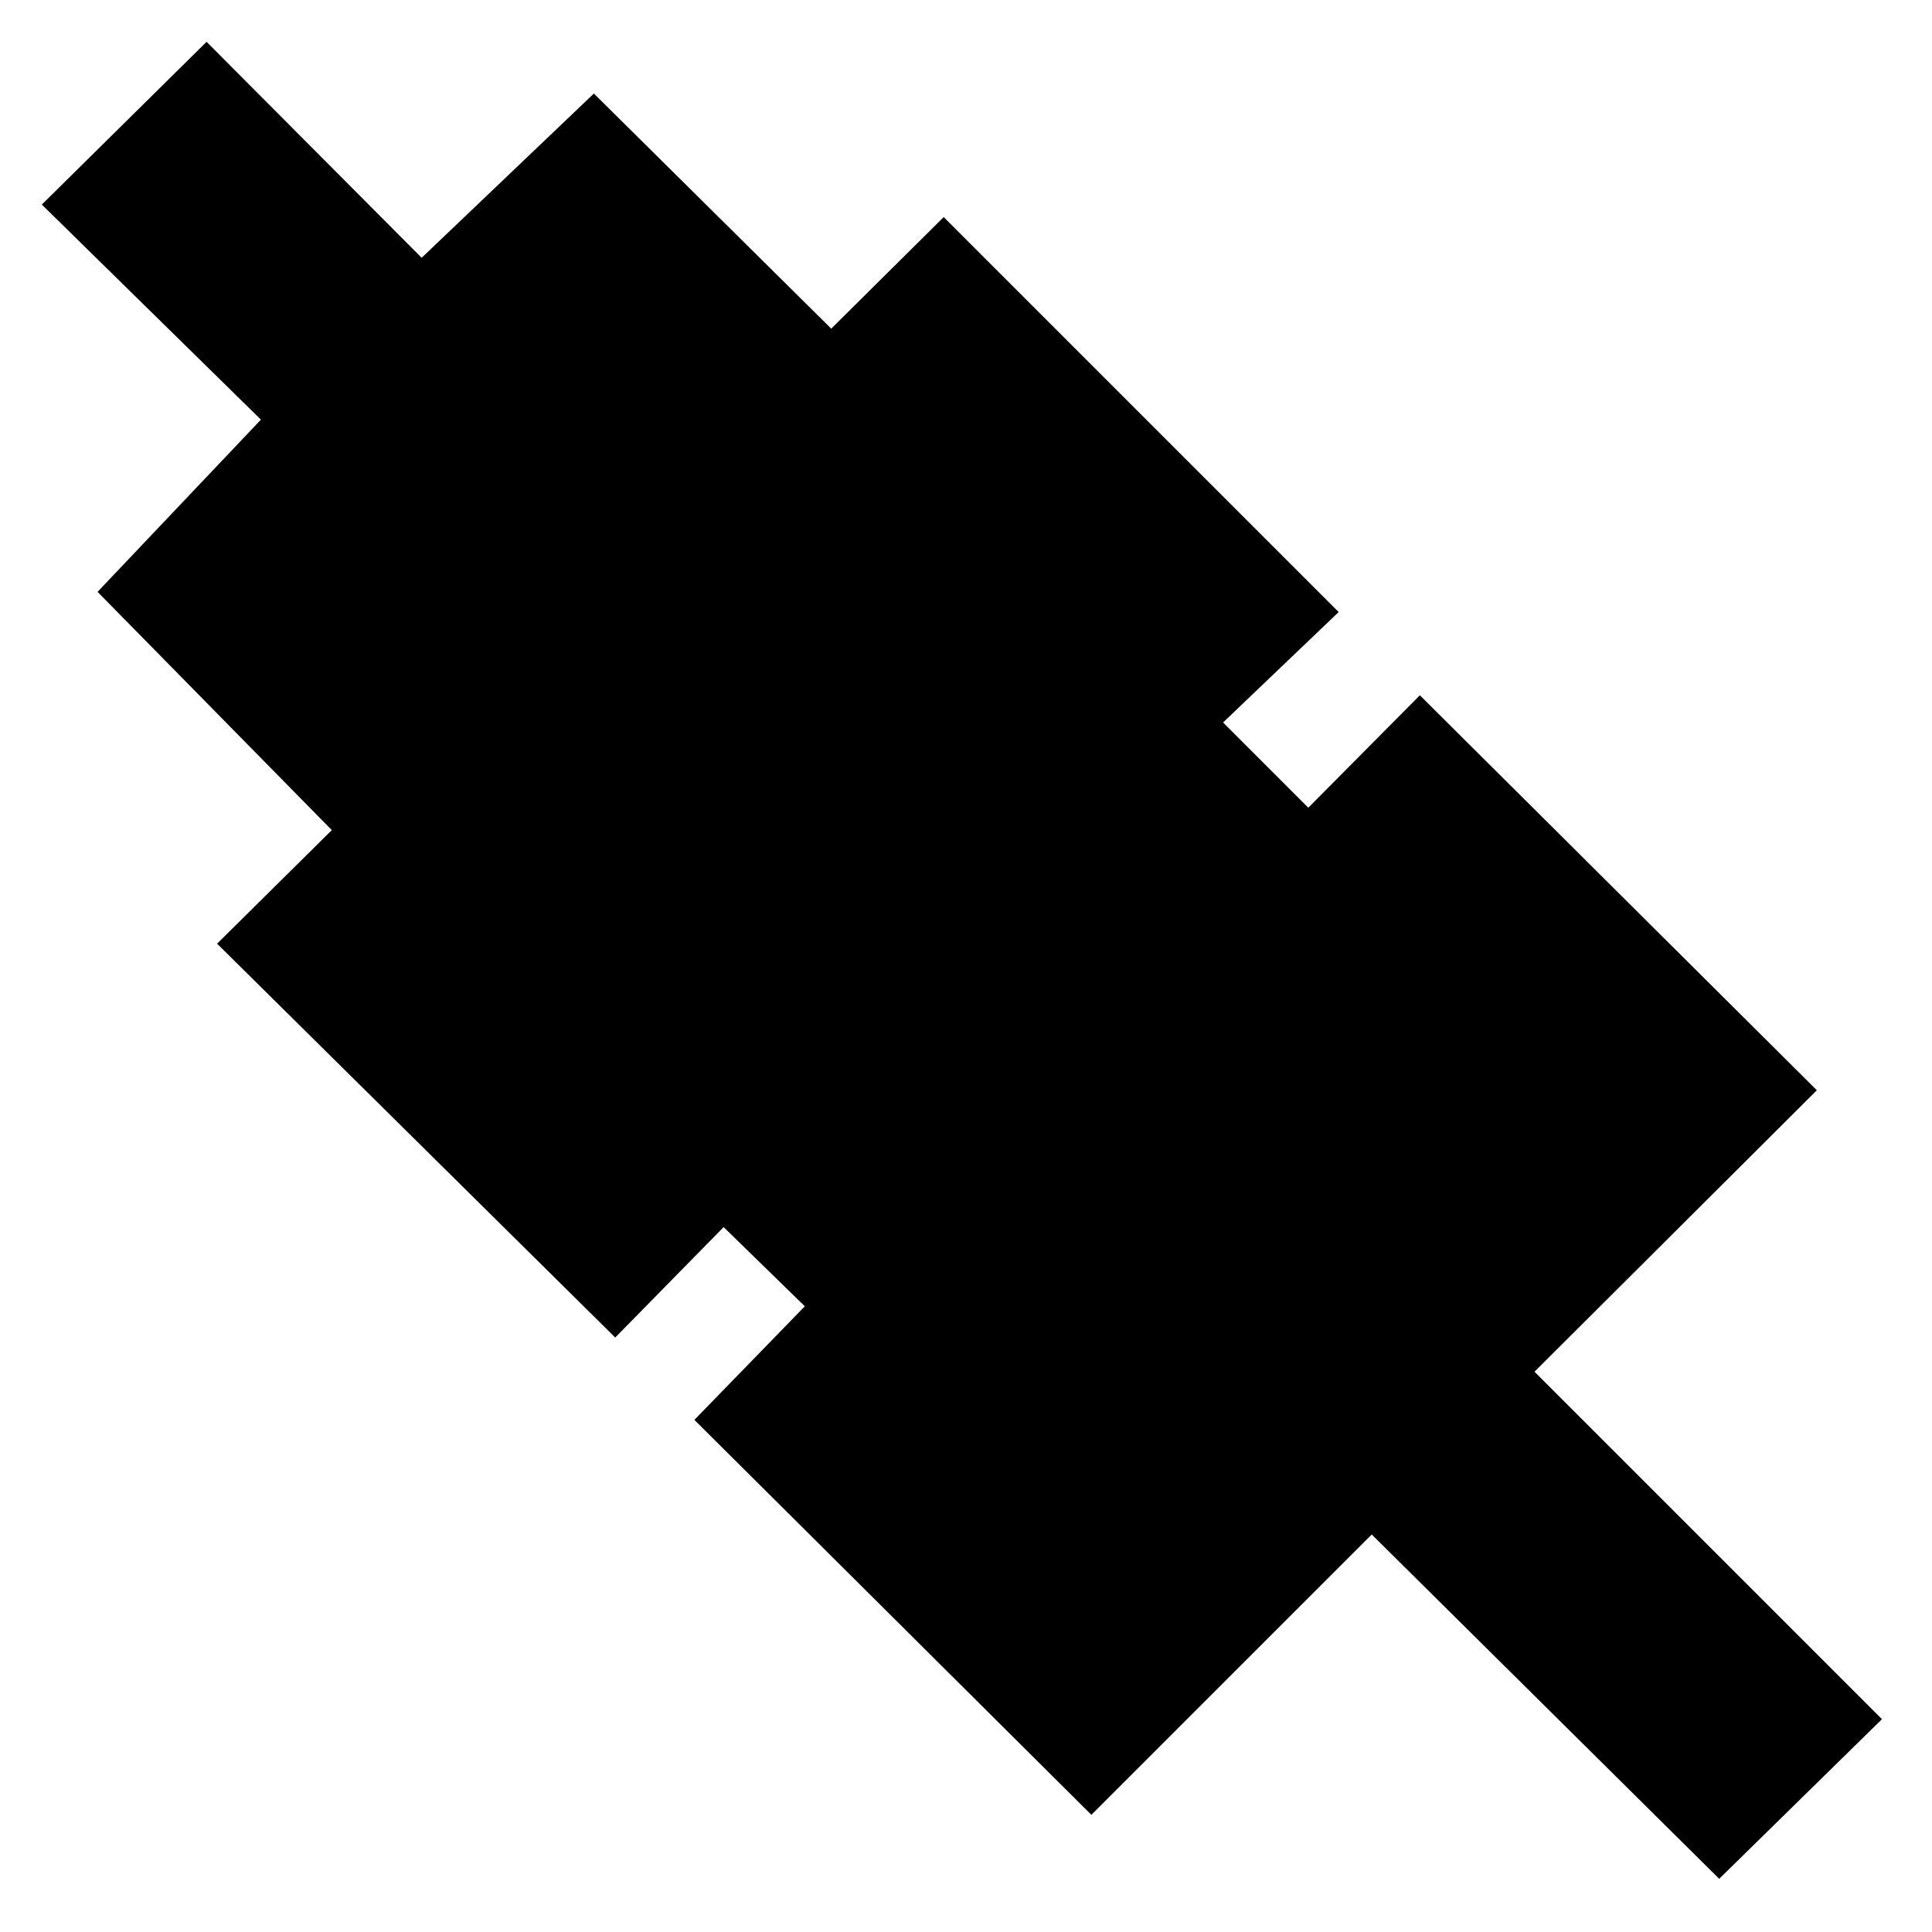 <svg xmlns="http://www.w3.org/2000/svg" height="20" viewBox="0 -960 960 960" width="20"><path d="M854.26-26.43 681.61-197.52 542.3-58.22 345.04-254.48l54.87-56.43-40.34-39.35-53.87 54.87-197.83-195.7 57-56.43L48.48-665.91l81.17-85.57L20.78-858.35l81.87-80.87 106.87 107.31 85.57-81.61L413.04-796.7l55.87-55.43 196.26 196.26L607.74-601l42.35 42.35 55.43-55.87 197.26 196.26-140.3 139.87 172.65 172.65-80.87 79.31Z"/></svg>